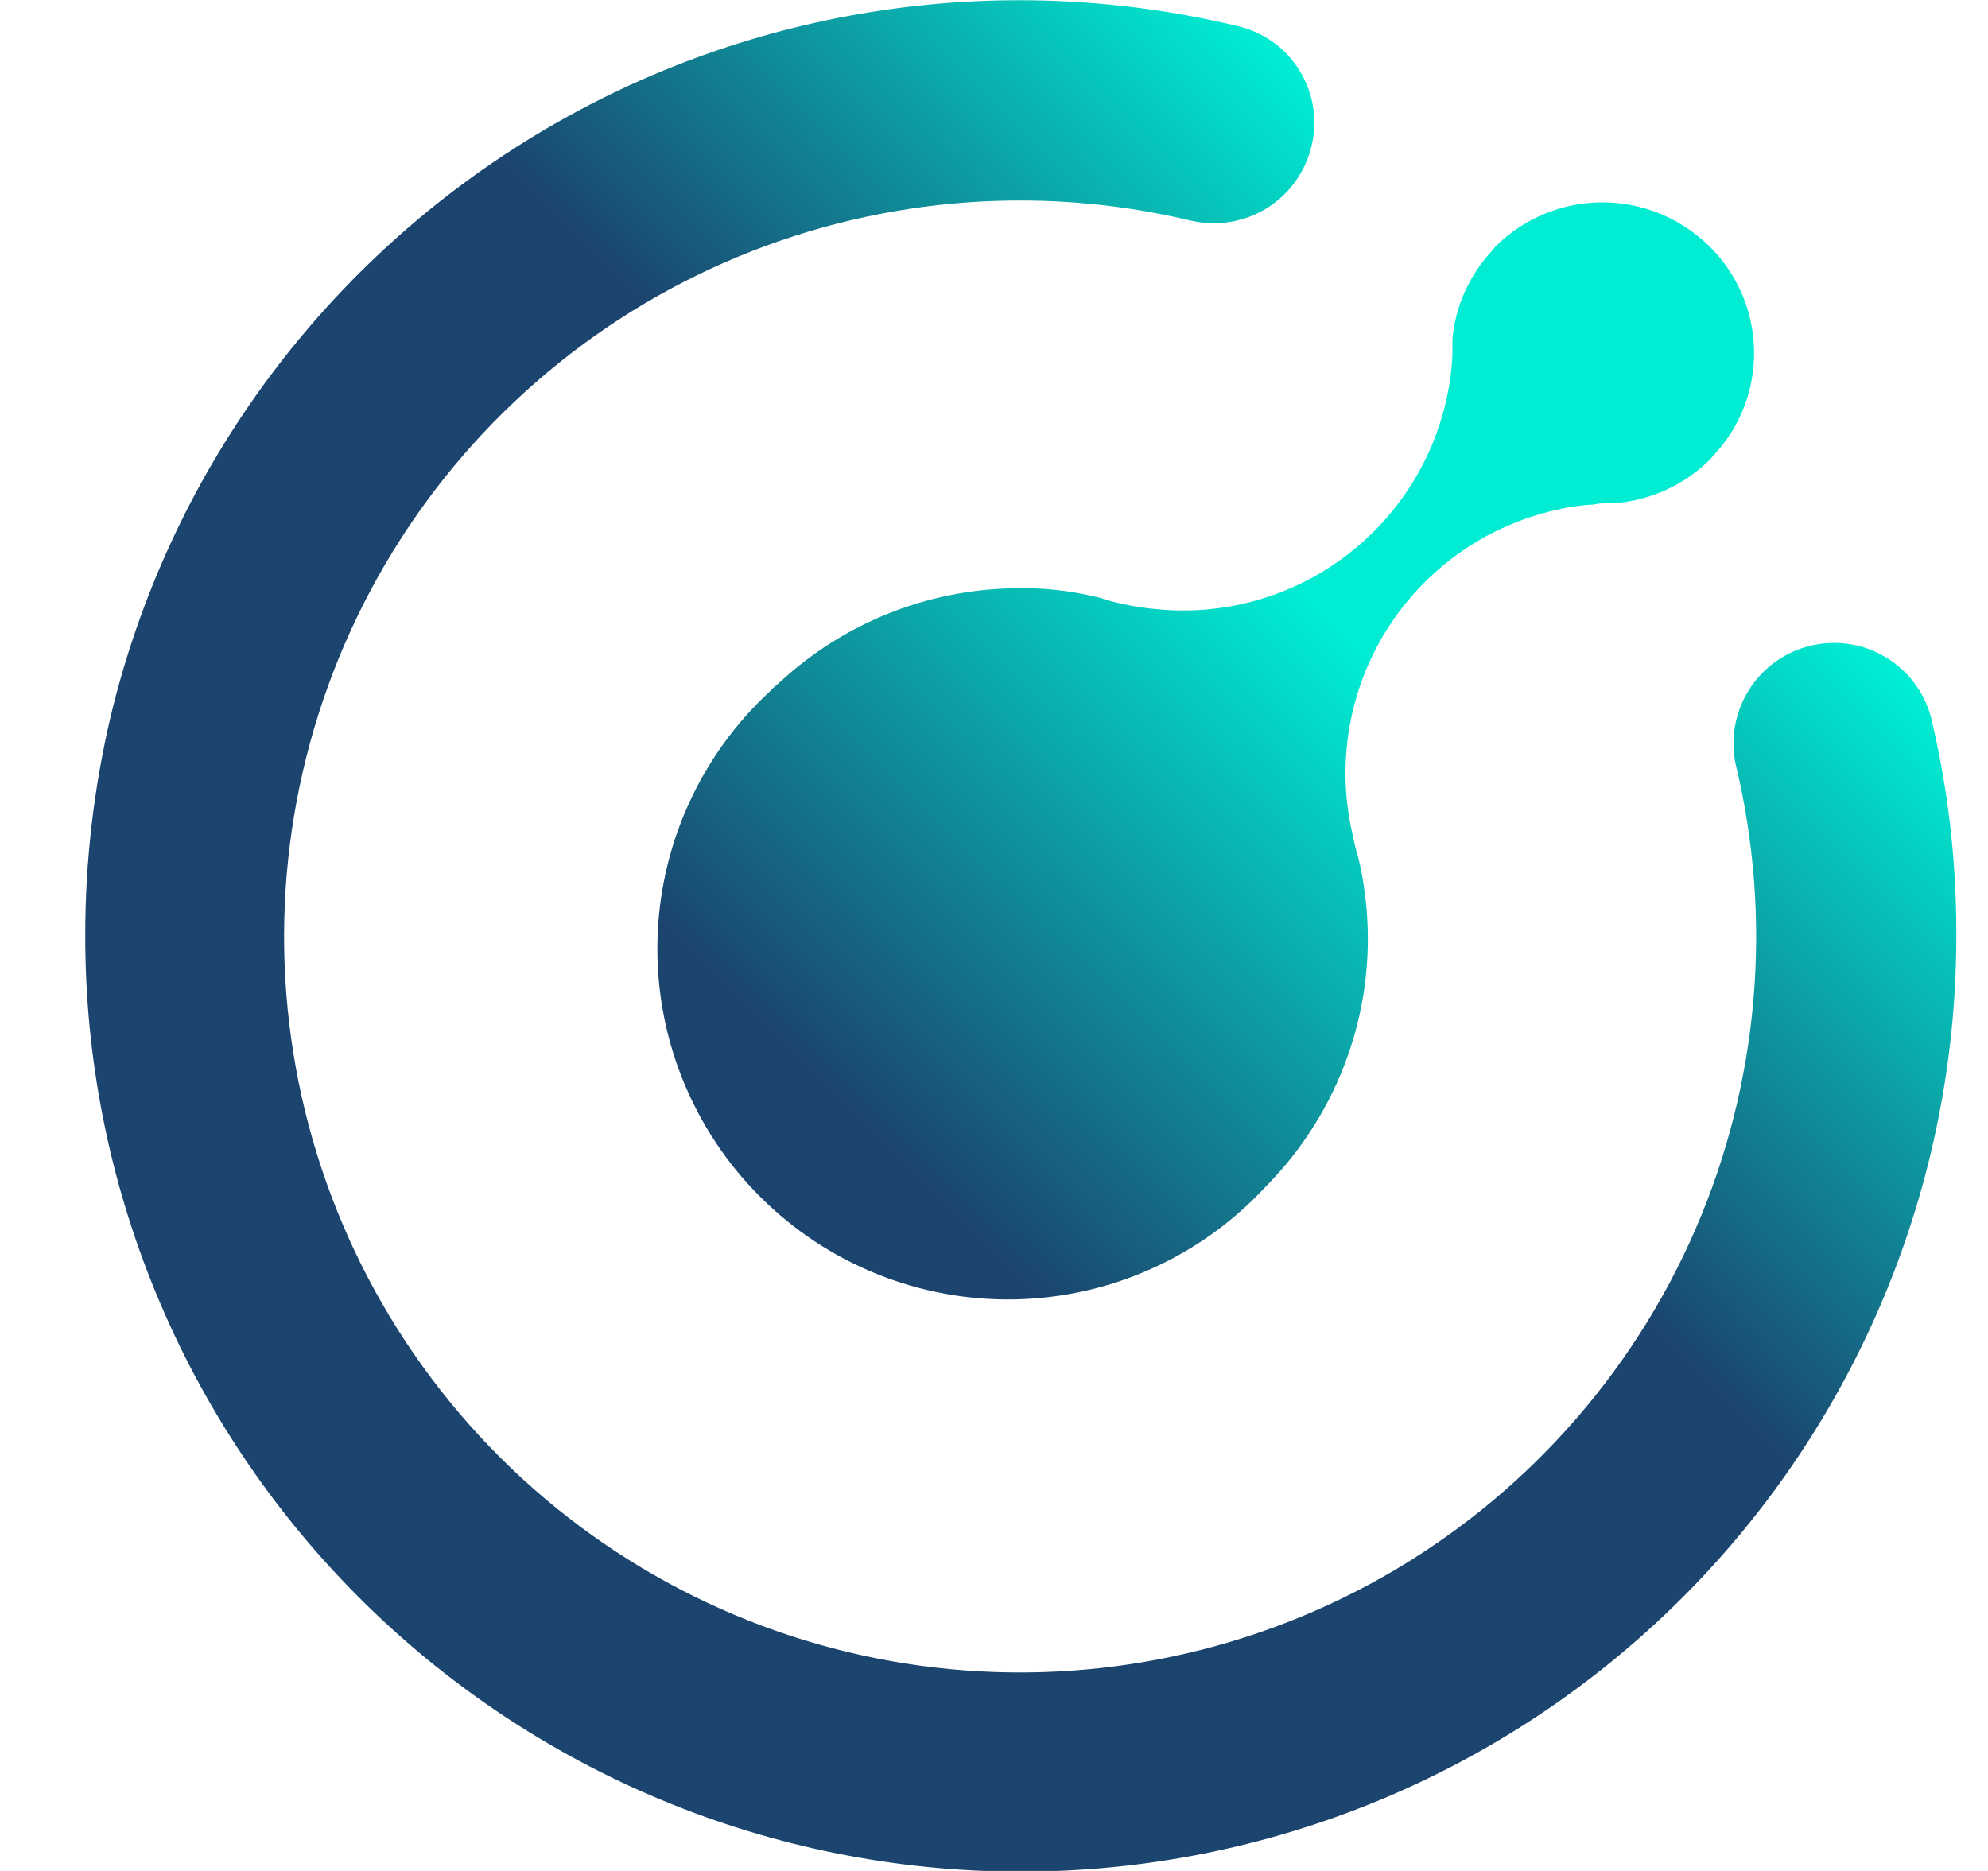 <svg width="17" height="16" viewBox="0 0 17 16" fill="none" xmlns="http://www.w3.org/2000/svg">
<g clip-path="url(#clip0_2_3553)">
<path d="M0.729 7.993C0.725 10.114 1.564 12.151 3.062 13.653C4.56 15.156 6.593 16.003 8.715 16.006C10.837 16.01 12.873 15.17 14.376 13.673C15.879 12.175 16.725 10.141 16.729 8.02V7.959C16.728 7.344 16.656 6.731 16.512 6.132C16.454 5.917 16.314 5.733 16.123 5.619C15.932 5.505 15.704 5.47 15.487 5.521C15.27 5.572 15.081 5.705 14.961 5.892C14.84 6.079 14.797 6.306 14.84 6.525C15.163 7.858 15.043 9.26 14.496 10.518C13.949 11.776 13.006 12.821 11.81 13.494C10.615 14.166 9.233 14.43 7.873 14.245C6.514 14.06 5.253 13.436 4.281 12.468C3.309 11.499 2.68 10.24 2.49 8.882C2.3 7.523 2.559 6.14 3.227 4.942C3.895 3.744 4.937 2.797 6.193 2.246C7.449 1.694 8.85 1.568 10.185 1.887C10.406 1.938 10.639 1.9 10.832 1.781C11.025 1.661 11.163 1.47 11.215 1.249C11.242 1.14 11.246 1.027 11.229 0.916C11.211 0.805 11.172 0.699 11.113 0.604C11.055 0.508 10.977 0.425 10.886 0.36C10.795 0.295 10.692 0.248 10.583 0.223C9.562 -0.022 8.503 -0.064 7.466 0.1C6.429 0.264 5.434 0.631 4.539 1.18C3.644 1.729 2.866 2.449 2.249 3.298C1.632 4.148 1.189 5.111 0.945 6.132C0.802 6.742 0.729 7.366 0.729 7.993Z" fill="url(#paint0_linear_2_3553)"/>
<path d="M12.791 2.105C12.777 2.119 12.771 2.133 12.763 2.14C12.566 2.349 12.445 2.618 12.42 2.904V3.041C12.42 3.076 12.413 3.103 12.413 3.138C12.384 3.44 12.295 3.733 12.152 4.001C12.009 4.269 11.814 4.506 11.579 4.698C11.345 4.891 11.074 5.035 10.783 5.123C10.493 5.21 10.188 5.24 9.886 5.209C9.784 5.2 9.682 5.184 9.583 5.161C9.524 5.149 9.466 5.133 9.41 5.113C9.165 5.051 8.912 5.023 8.66 5.031C7.923 5.045 7.217 5.329 6.675 5.828C6.648 5.855 6.613 5.877 6.585 5.911C6.288 6.185 6.05 6.516 5.885 6.884C5.719 7.252 5.63 7.65 5.622 8.054C5.614 8.457 5.687 8.858 5.838 9.233C5.989 9.607 6.213 9.948 6.499 10.233C6.784 10.519 7.124 10.744 7.499 10.895C7.873 11.046 8.274 11.12 8.678 11.112C9.082 11.104 9.48 11.015 9.848 10.849C10.216 10.684 10.548 10.446 10.822 10.149C10.946 10.024 11.059 9.889 11.159 9.744C11.401 9.396 11.566 9.001 11.645 8.585C11.723 8.169 11.713 7.741 11.614 7.329C11.597 7.275 11.583 7.219 11.572 7.164C11.572 7.156 11.566 7.149 11.566 7.135C11.497 6.839 11.487 6.533 11.537 6.233C11.587 5.933 11.696 5.646 11.857 5.388C12.018 5.131 12.229 4.908 12.476 4.731C12.724 4.555 13.004 4.43 13.301 4.362C13.407 4.336 13.516 4.32 13.625 4.315L13.672 4.307C13.721 4.302 13.769 4.3 13.817 4.301H13.831C14.13 4.272 14.41 4.141 14.623 3.929C14.671 3.874 14.72 3.821 14.761 3.764C14.86 3.626 14.93 3.469 14.968 3.304C15.005 3.139 15.01 2.968 14.981 2.801C14.952 2.634 14.89 2.474 14.799 2.331C14.709 2.188 14.59 2.065 14.451 1.968C14.202 1.792 13.9 1.71 13.596 1.735C13.293 1.76 13.008 1.891 12.791 2.105Z" fill="url(#paint1_linear_2_3553)"/>
</g>
<defs>
<linearGradient id="paint0_linear_2_3553" x1="14.686" y1="2.12" x2="2.794" y2="13.85" gradientUnits="userSpaceOnUse">
<stop offset="0.09" stop-color="#00EDD3"/>
<stop offset="0.41" stop-color="#1B456E"/>
</linearGradient>
<linearGradient id="paint1_linear_2_3553" x1="14.69" y1="1.962" x2="6.365" y2="10.395" gradientUnits="userSpaceOnUse">
<stop offset="0.4" stop-color="#00EDD3"/>
<stop offset="0.89" stop-color="#1B456E"/>
</linearGradient>
<clipPath id="clip0_2_3553">
<rect width="16" height="16" fill="white" transform="translate(0.729 0)"/>
</clipPath>
</defs>
</svg>
